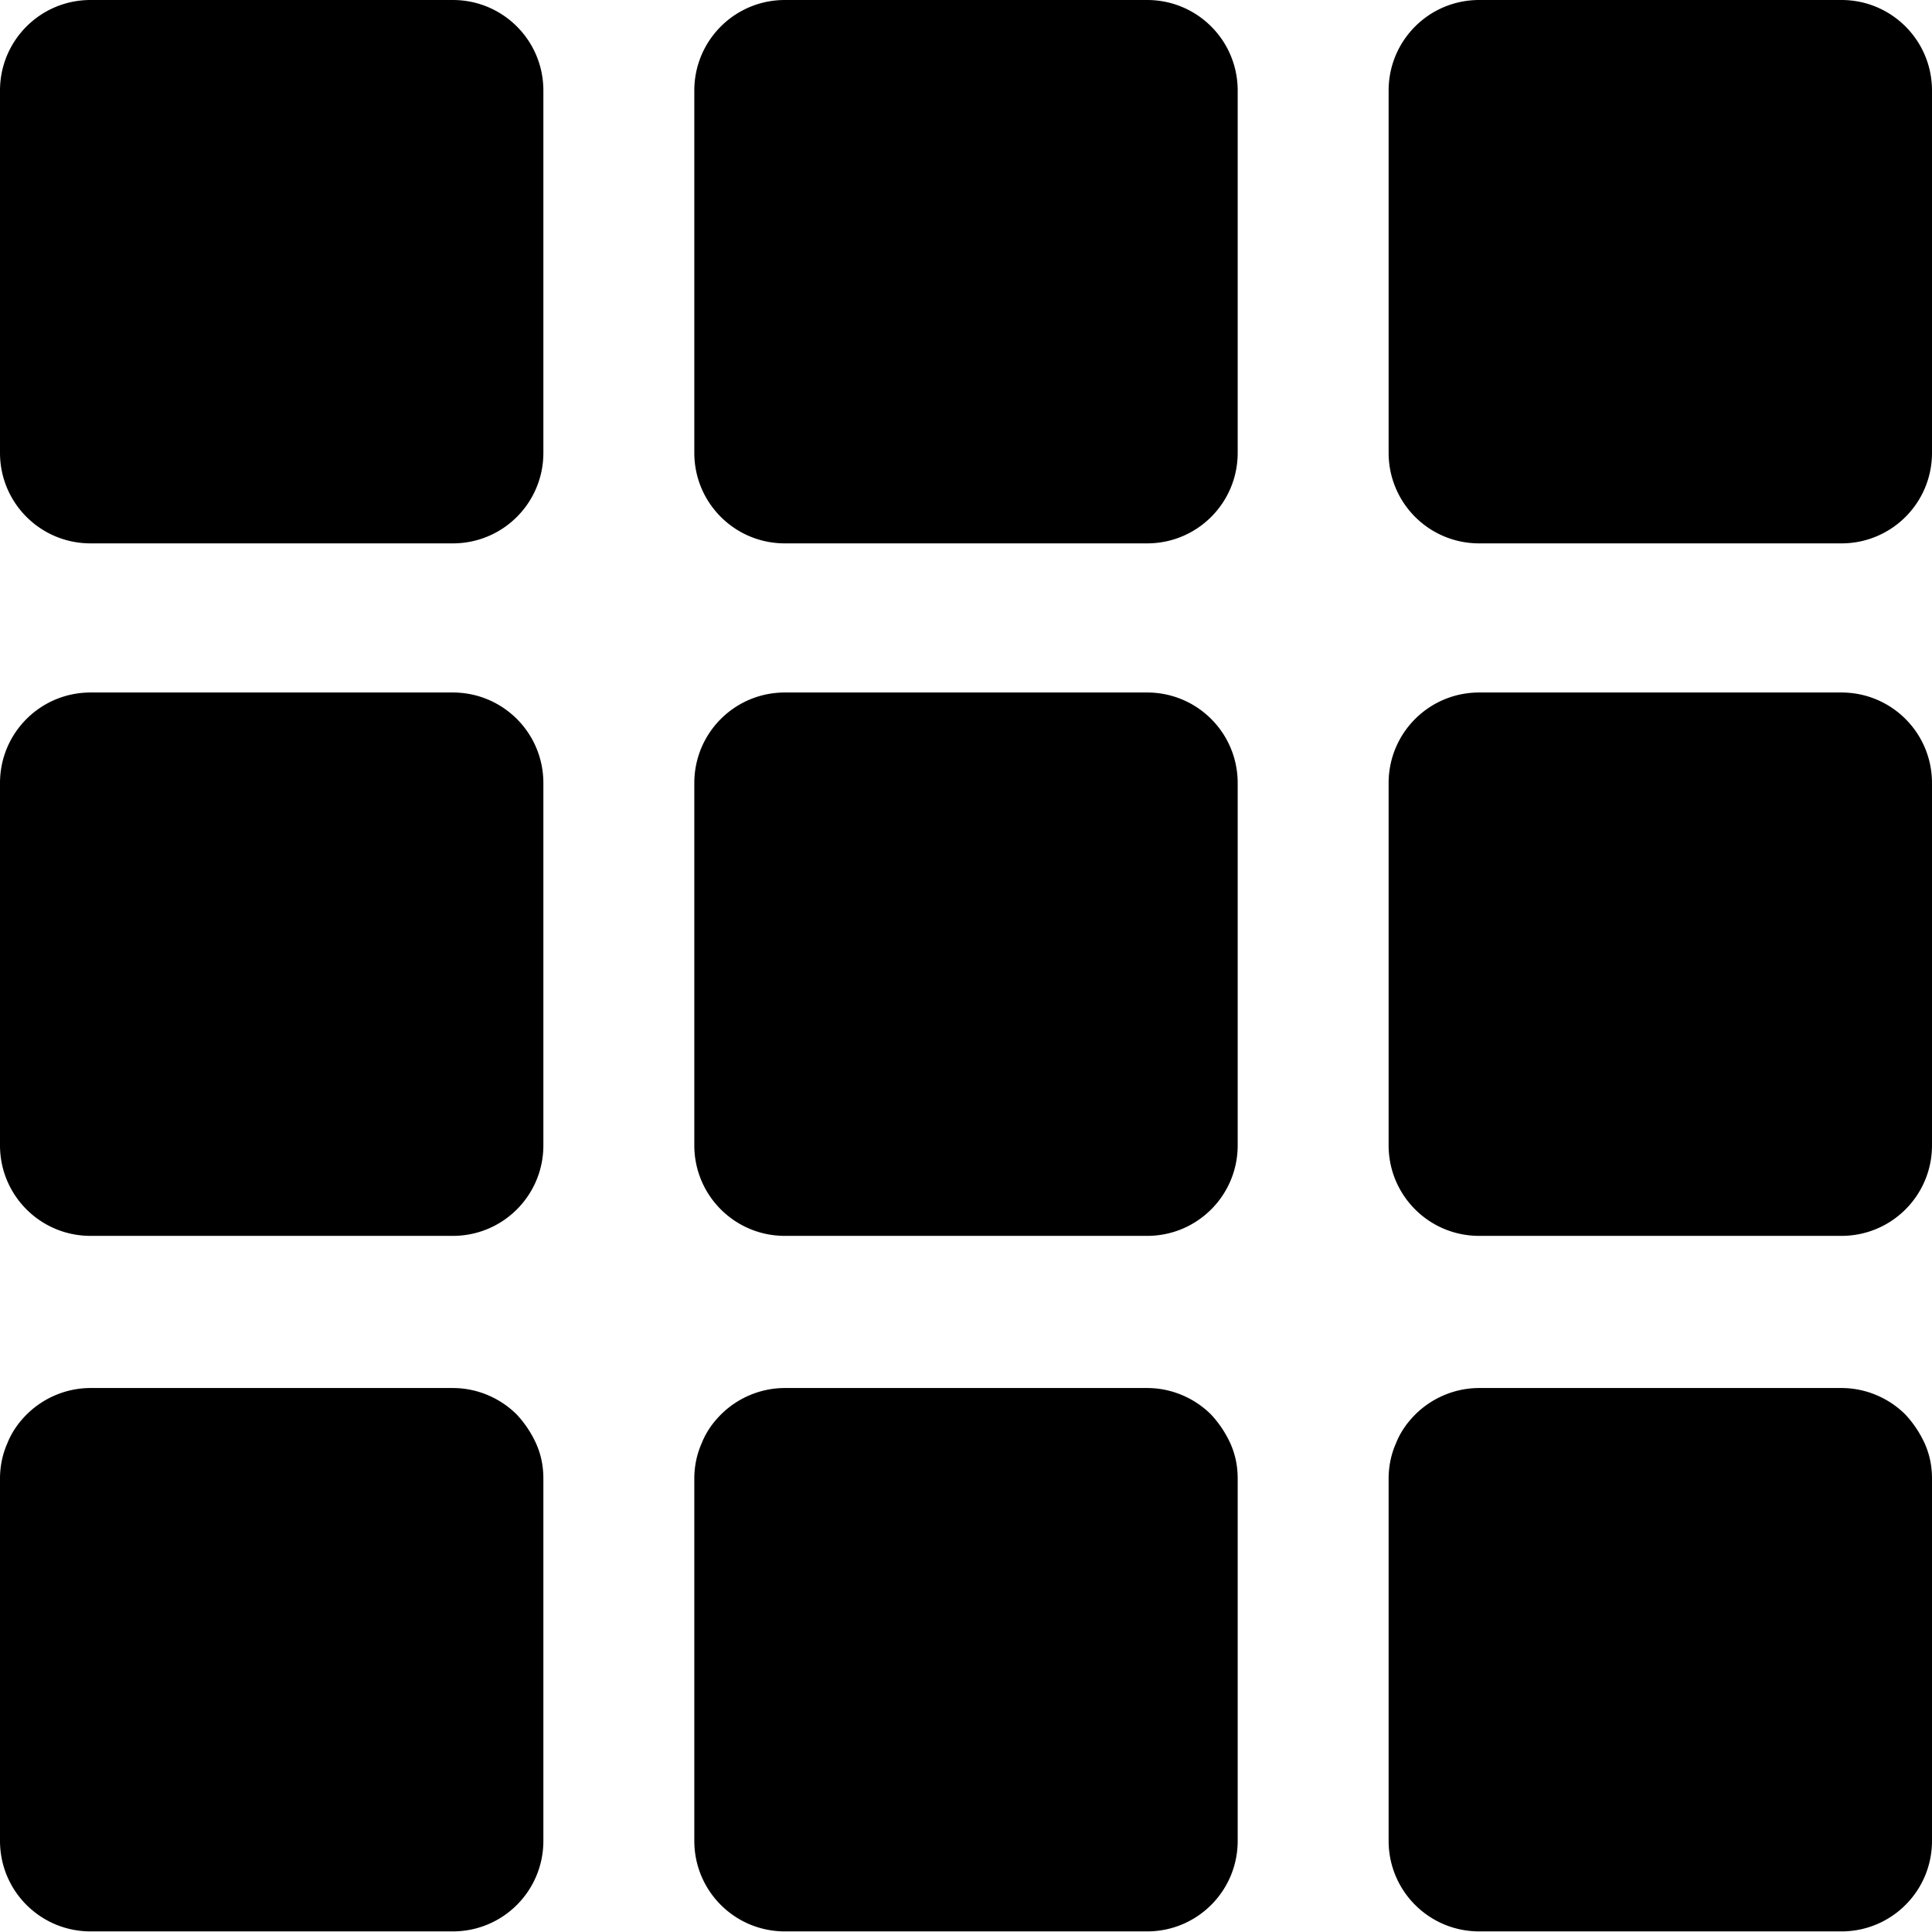 <svg viewBox="0 0 32 32" xmlns="http://www.w3.org/2000/svg">
  <path d="M9 1.5v6C9 8.33 8.33 9 7.5 9h-6C.67 9 0 8.33 0 7.5v-6C0 .67.67 0 1.5 0h6C8.33 0 9 .67 9 1.5M19 0h-6c-.83 0-1.5.67-1.5 1.5v6c0 .83.67 1.5 1.5 1.5h6c.83 0 1.5-.67 1.5-1.5v-6C20.5.67 19.83 0 19 0m11.5 0h-6c-.83 0-1.5.67-1.5 1.5v6c0 .83.67 1.5 1.5 1.5h6c.83 0 1.5-.67 1.5-1.5v-6c0-.83-.67-1.5-1.5-1.5m-23 11.47h-6c-.83 0-1.5.67-1.5 1.5v6c0 .83.67 1.5 1.5 1.5h6c.83 0 1.5-.67 1.5-1.5v-6c0-.83-.67-1.5-1.5-1.5m11.5 0h-6c-.83 0-1.5.67-1.5 1.5v6c0 .83.67 1.5 1.5 1.5h6c.83 0 1.5-.67 1.5-1.5v-6c0-.83-.67-1.5-1.5-1.5m11.5 0h-6c-.83 0-1.5.67-1.5 1.5v6c0 .83.67 1.5 1.5 1.5h6c.83 0 1.5-.67 1.5-1.5v-6c0-.83-.67-1.5-1.5-1.5M8.56 23.43c-.27-.27-.65-.44-1.06-.44h-6c-.41 0-.79.17-1.06.44-.14.14-.25.3-.32.48-.08.18-.12.38-.12.58v6c0 .83.67 1.5 1.5 1.5h6c.83 0 1.5-.67 1.5-1.5v-6c0-.21-.04-.4-.12-.58a1.8 1.8 0 0 0-.32-.48m11.5 0c-.27-.27-.65-.44-1.06-.44h-6c-.41 0-.79.17-1.06.44-.14.14-.25.3-.32.48-.08.18-.12.38-.12.58v6c0 .83.67 1.5 1.5 1.5h6c.83 0 1.5-.67 1.5-1.5v-6c0-.21-.04-.4-.12-.58a1.8 1.8 0 0 0-.32-.48m11.5 0c-.27-.27-.65-.44-1.06-.44h-6c-.41 0-.79.17-1.06.44-.14.14-.25.3-.32.48-.08.18-.12.38-.12.58v6c0 .83.67 1.5 1.5 1.5h6c.83 0 1.5-.67 1.5-1.5v-6c0-.21-.04-.4-.12-.58a1.8 1.8 0 0 0-.32-.48"/>
</svg>
